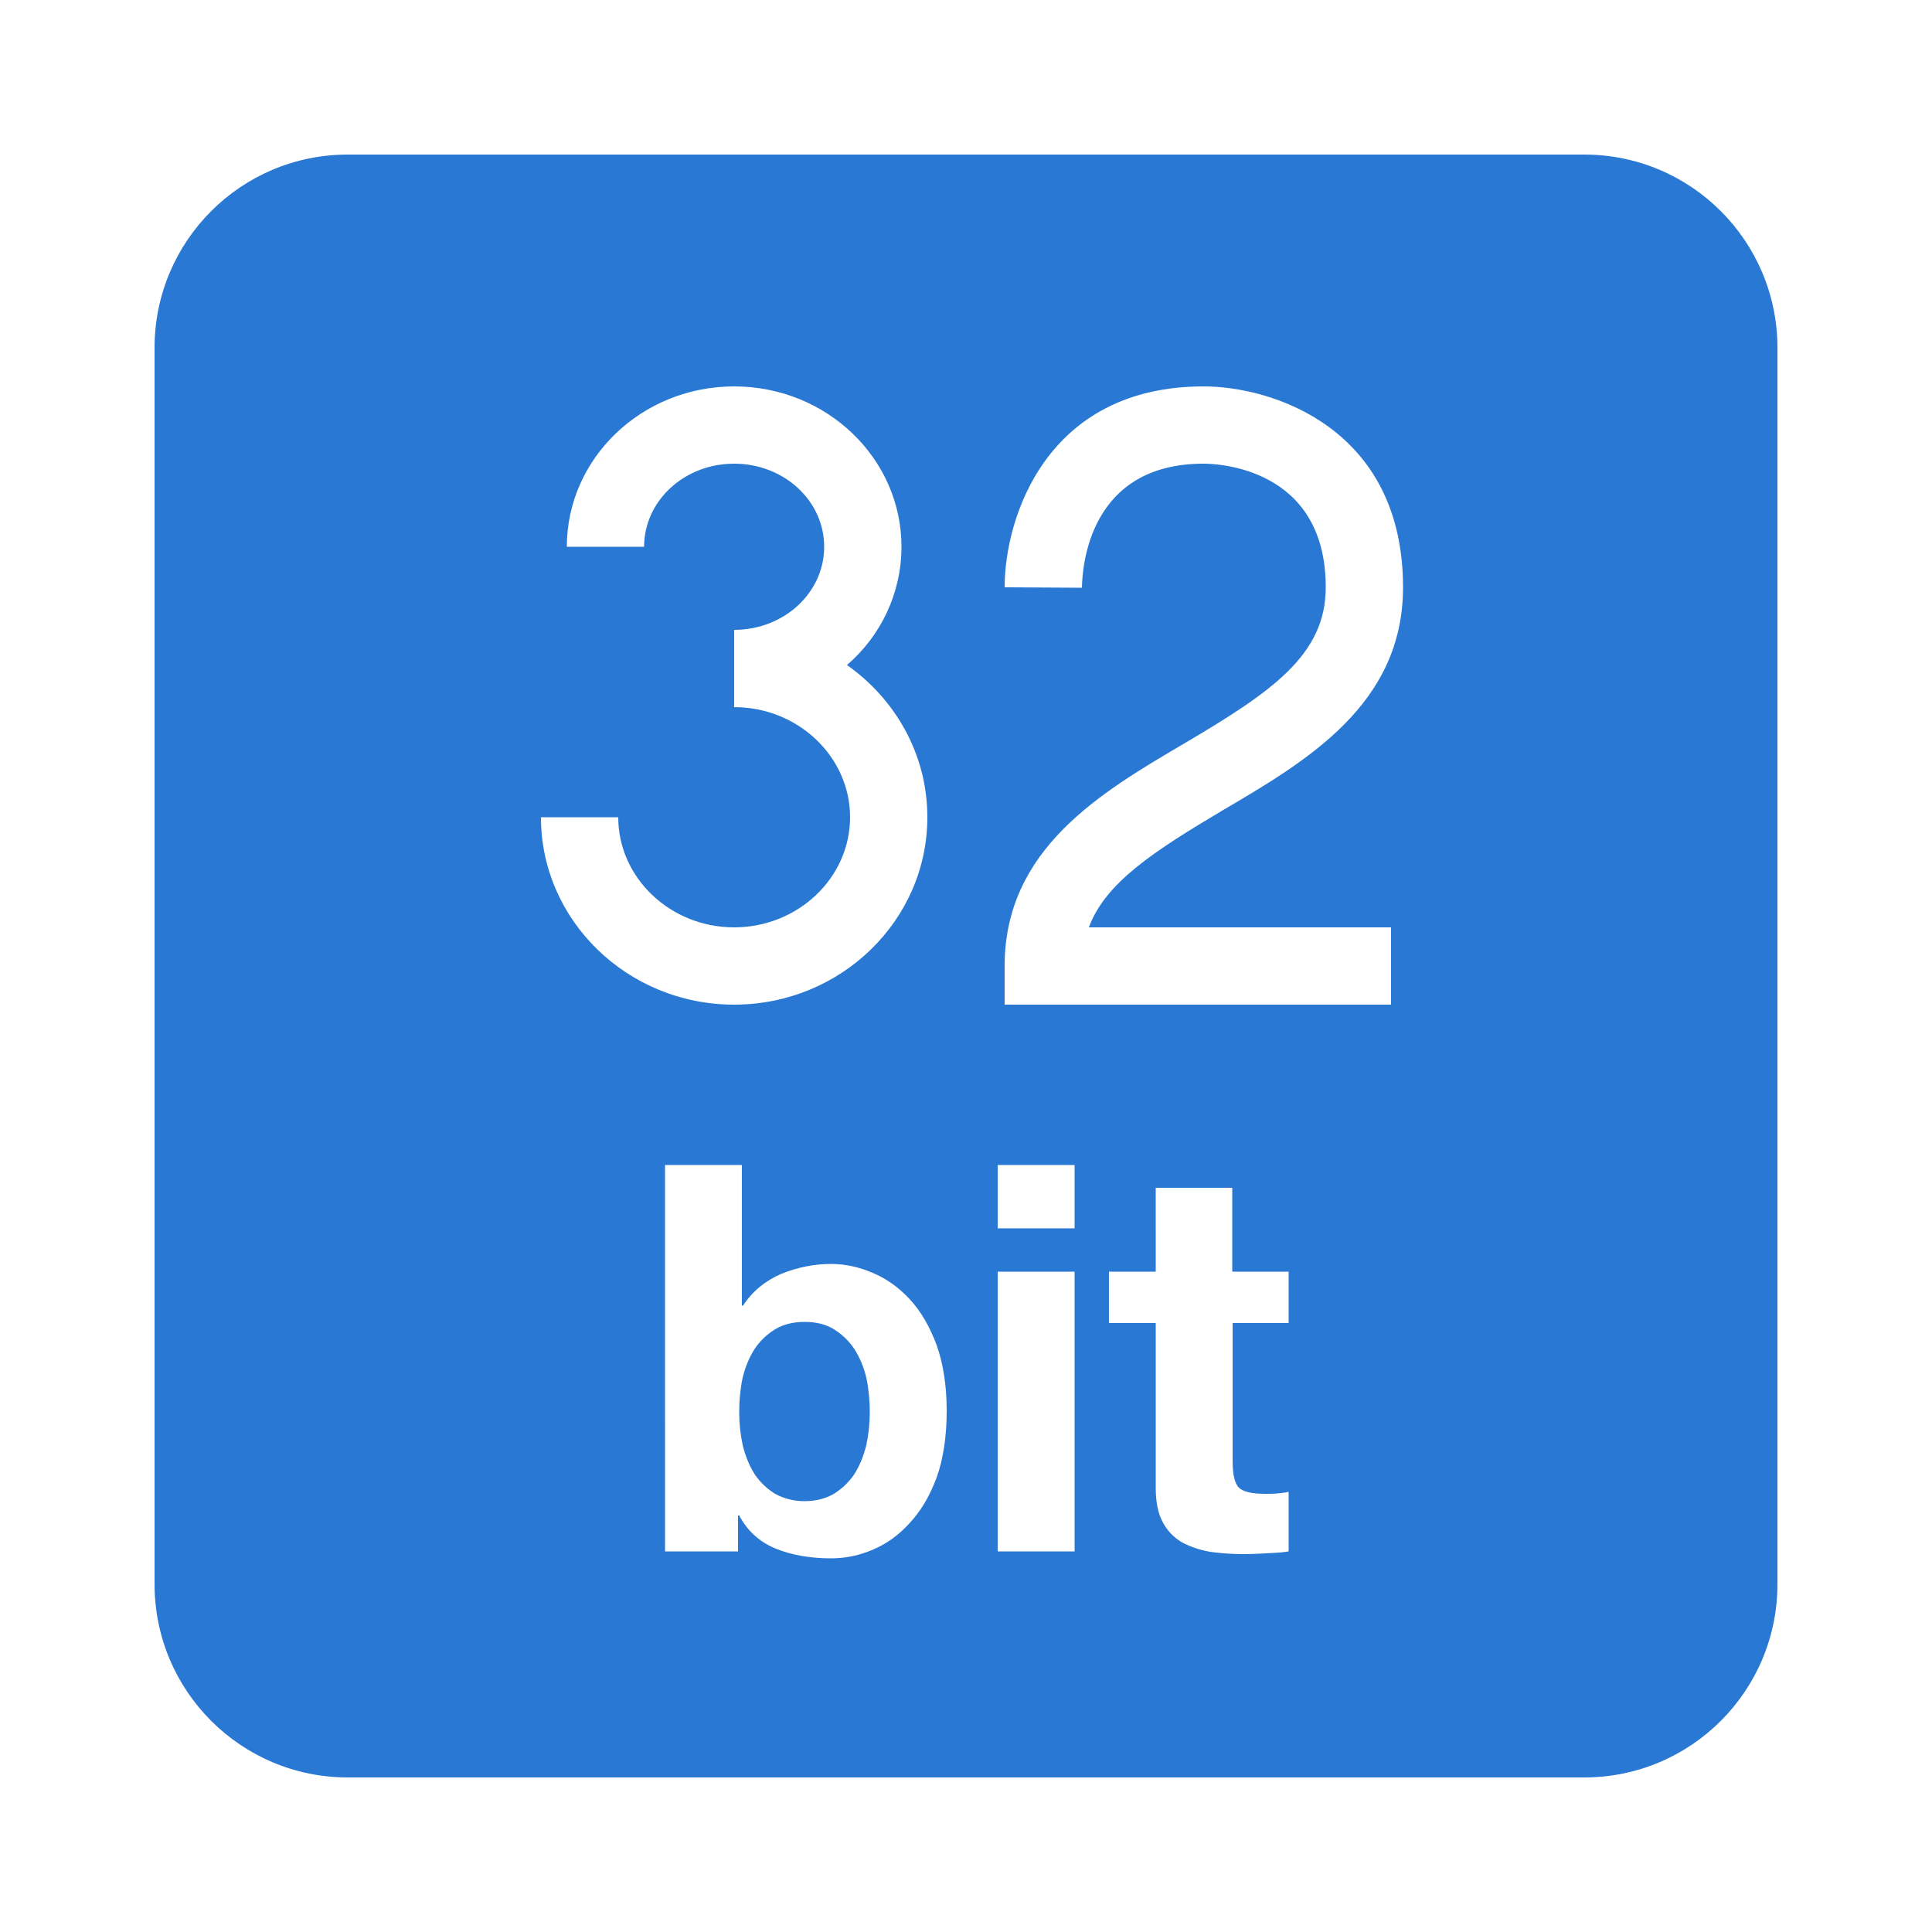 <svg xmlns="http://www.w3.org/2000/svg" x="0px" y="0px"
width="50" height="50"
viewBox="0 0 172 172"
style=" fill:#000000;"><g fill="none" fill-rule="nonzero" stroke="none" stroke-width="1" stroke-linecap="butt" stroke-linejoin="miter" stroke-miterlimit="10" stroke-dasharray="" stroke-dashoffset="0" font-family="none" font-weight="none" font-size="none" text-anchor="none" style="mix-blend-mode: normal"><path d="M0,172v-172h172v172z" fill="none"></path><g fill="#2979d4"><path d="M30.96,13.76c-9.498,0 -17.2,7.702 -17.2,17.2v110.08c0,9.498 7.702,17.2 17.2,17.2h110.08c9.498,0 17.2,-7.702 17.2,-17.2v-110.08c0,-9.498 -7.702,-17.2 -17.2,-17.2zM65.36,34.4c8.222,0 14.895,6.4 14.895,14.277c0,4.162 -1.858,7.948 -4.851,10.528c4.334,3.062 7.155,7.979 7.155,13.552c0,9.185 -7.706,16.683 -17.2,16.683c-9.494,0 -17.2,-7.498 -17.2,-16.683h6.88c0,5.401 4.644,9.803 10.32,9.803c5.676,0 10.32,-4.402 10.32,-9.803c0,-5.401 -4.644,-9.803 -10.32,-9.803v-6.88c4.438,0 8.015,-3.304 8.015,-7.397c0,-4.094 -3.578,-7.397 -8.015,-7.397c-4.438,0 -8.015,3.304 -8.015,7.397h-6.88c0,-7.878 6.674,-14.277 14.895,-14.277zM107.157,34.4c6.158,0 17.751,3.747 17.751,17.885c0,10.389 -8.498,15.417 -15.997,19.82c-6.192,3.681 -10.494,6.464 -11.973,10.454h26.902v6.88h-34.4v-3.44c0,-10.389 8.498,-15.41 15.997,-19.814c7.809,-4.61 12.591,-7.881 12.591,-13.901c0,-10.698 -9.736,-11.005 -10.871,-11.005c-10.217,0 -10.803,9.188 -10.837,11.046l-6.88,-0.04c0,-6.192 3.717,-17.885 17.717,-17.885zM59.206,103.717h6.84v12.517h0.107c0.826,-1.273 1.962,-2.196 3.373,-2.815c1.445,-0.585 2.92,-0.894 4.468,-0.894c1.238,0 2.478,0.27 3.682,0.786c1.238,0.516 2.336,1.306 3.299,2.338c0.998,1.066 1.793,2.447 2.412,4.098c0.585,1.651 0.894,3.608 0.894,5.879c0,2.27 -0.309,4.268 -0.894,5.919c-0.619,1.651 -1.414,2.992 -2.412,4.058c-0.963,1.066 -2.061,1.856 -3.299,2.372c-1.204,0.516 -2.443,0.759 -3.682,0.759c-1.823,0 -3.473,-0.275 -4.918,-0.86c-1.445,-0.585 -2.543,-1.58 -3.265,-2.956h-0.107v3.198h-6.497zM88.822,103.717h6.846v5.637h-6.846zM102.891,105.746h6.813v7.465h5.019v4.575h-4.985v12.315c0,1.17 0.173,1.925 0.551,2.338c0.413,0.378 1.169,0.551 2.338,0.551c0.378,0 0.758,0.001 1.102,-0.034c0.344,-0.034 0.685,-0.072 0.994,-0.141v5.301c-0.585,0.103 -1.206,0.134 -1.928,0.168c-0.688,0.034 -1.375,0.074 -2.063,0.074c-1.066,0 -2.06,-0.071 -3.023,-0.208c-0.929,-0.172 -1.756,-0.447 -2.513,-0.86c-0.688,-0.413 -1.274,-0.996 -1.686,-1.787c-0.413,-0.757 -0.618,-1.792 -0.618,-3.03v-14.687h-4.166v-4.575h4.166zM88.822,113.211h6.846v24.906h-6.846zM71.622,117.686c-0.998,0 -1.857,0.205 -2.614,0.652c-0.722,0.447 -1.346,1.031 -1.827,1.754c-0.482,0.757 -0.821,1.583 -1.062,2.546c-0.206,0.963 -0.309,1.991 -0.309,3.057c0,0.998 0.103,2 0.309,2.963c0.241,0.963 0.58,1.823 1.062,2.58c0.482,0.722 1.105,1.306 1.827,1.754c0.757,0.413 1.616,0.652 2.614,0.652c1.032,0 1.891,-0.239 2.614,-0.652c0.722,-0.447 1.339,-1.031 1.821,-1.754c0.482,-0.757 0.827,-1.617 1.068,-2.58c0.206,-0.963 0.309,-1.965 0.309,-2.963c0,-1.066 -0.103,-2.094 -0.309,-3.057c-0.241,-0.963 -0.587,-1.79 -1.068,-2.546c-0.482,-0.722 -1.098,-1.306 -1.821,-1.754c-0.722,-0.447 -1.582,-0.652 -2.614,-0.652z"></path></g></g></svg>